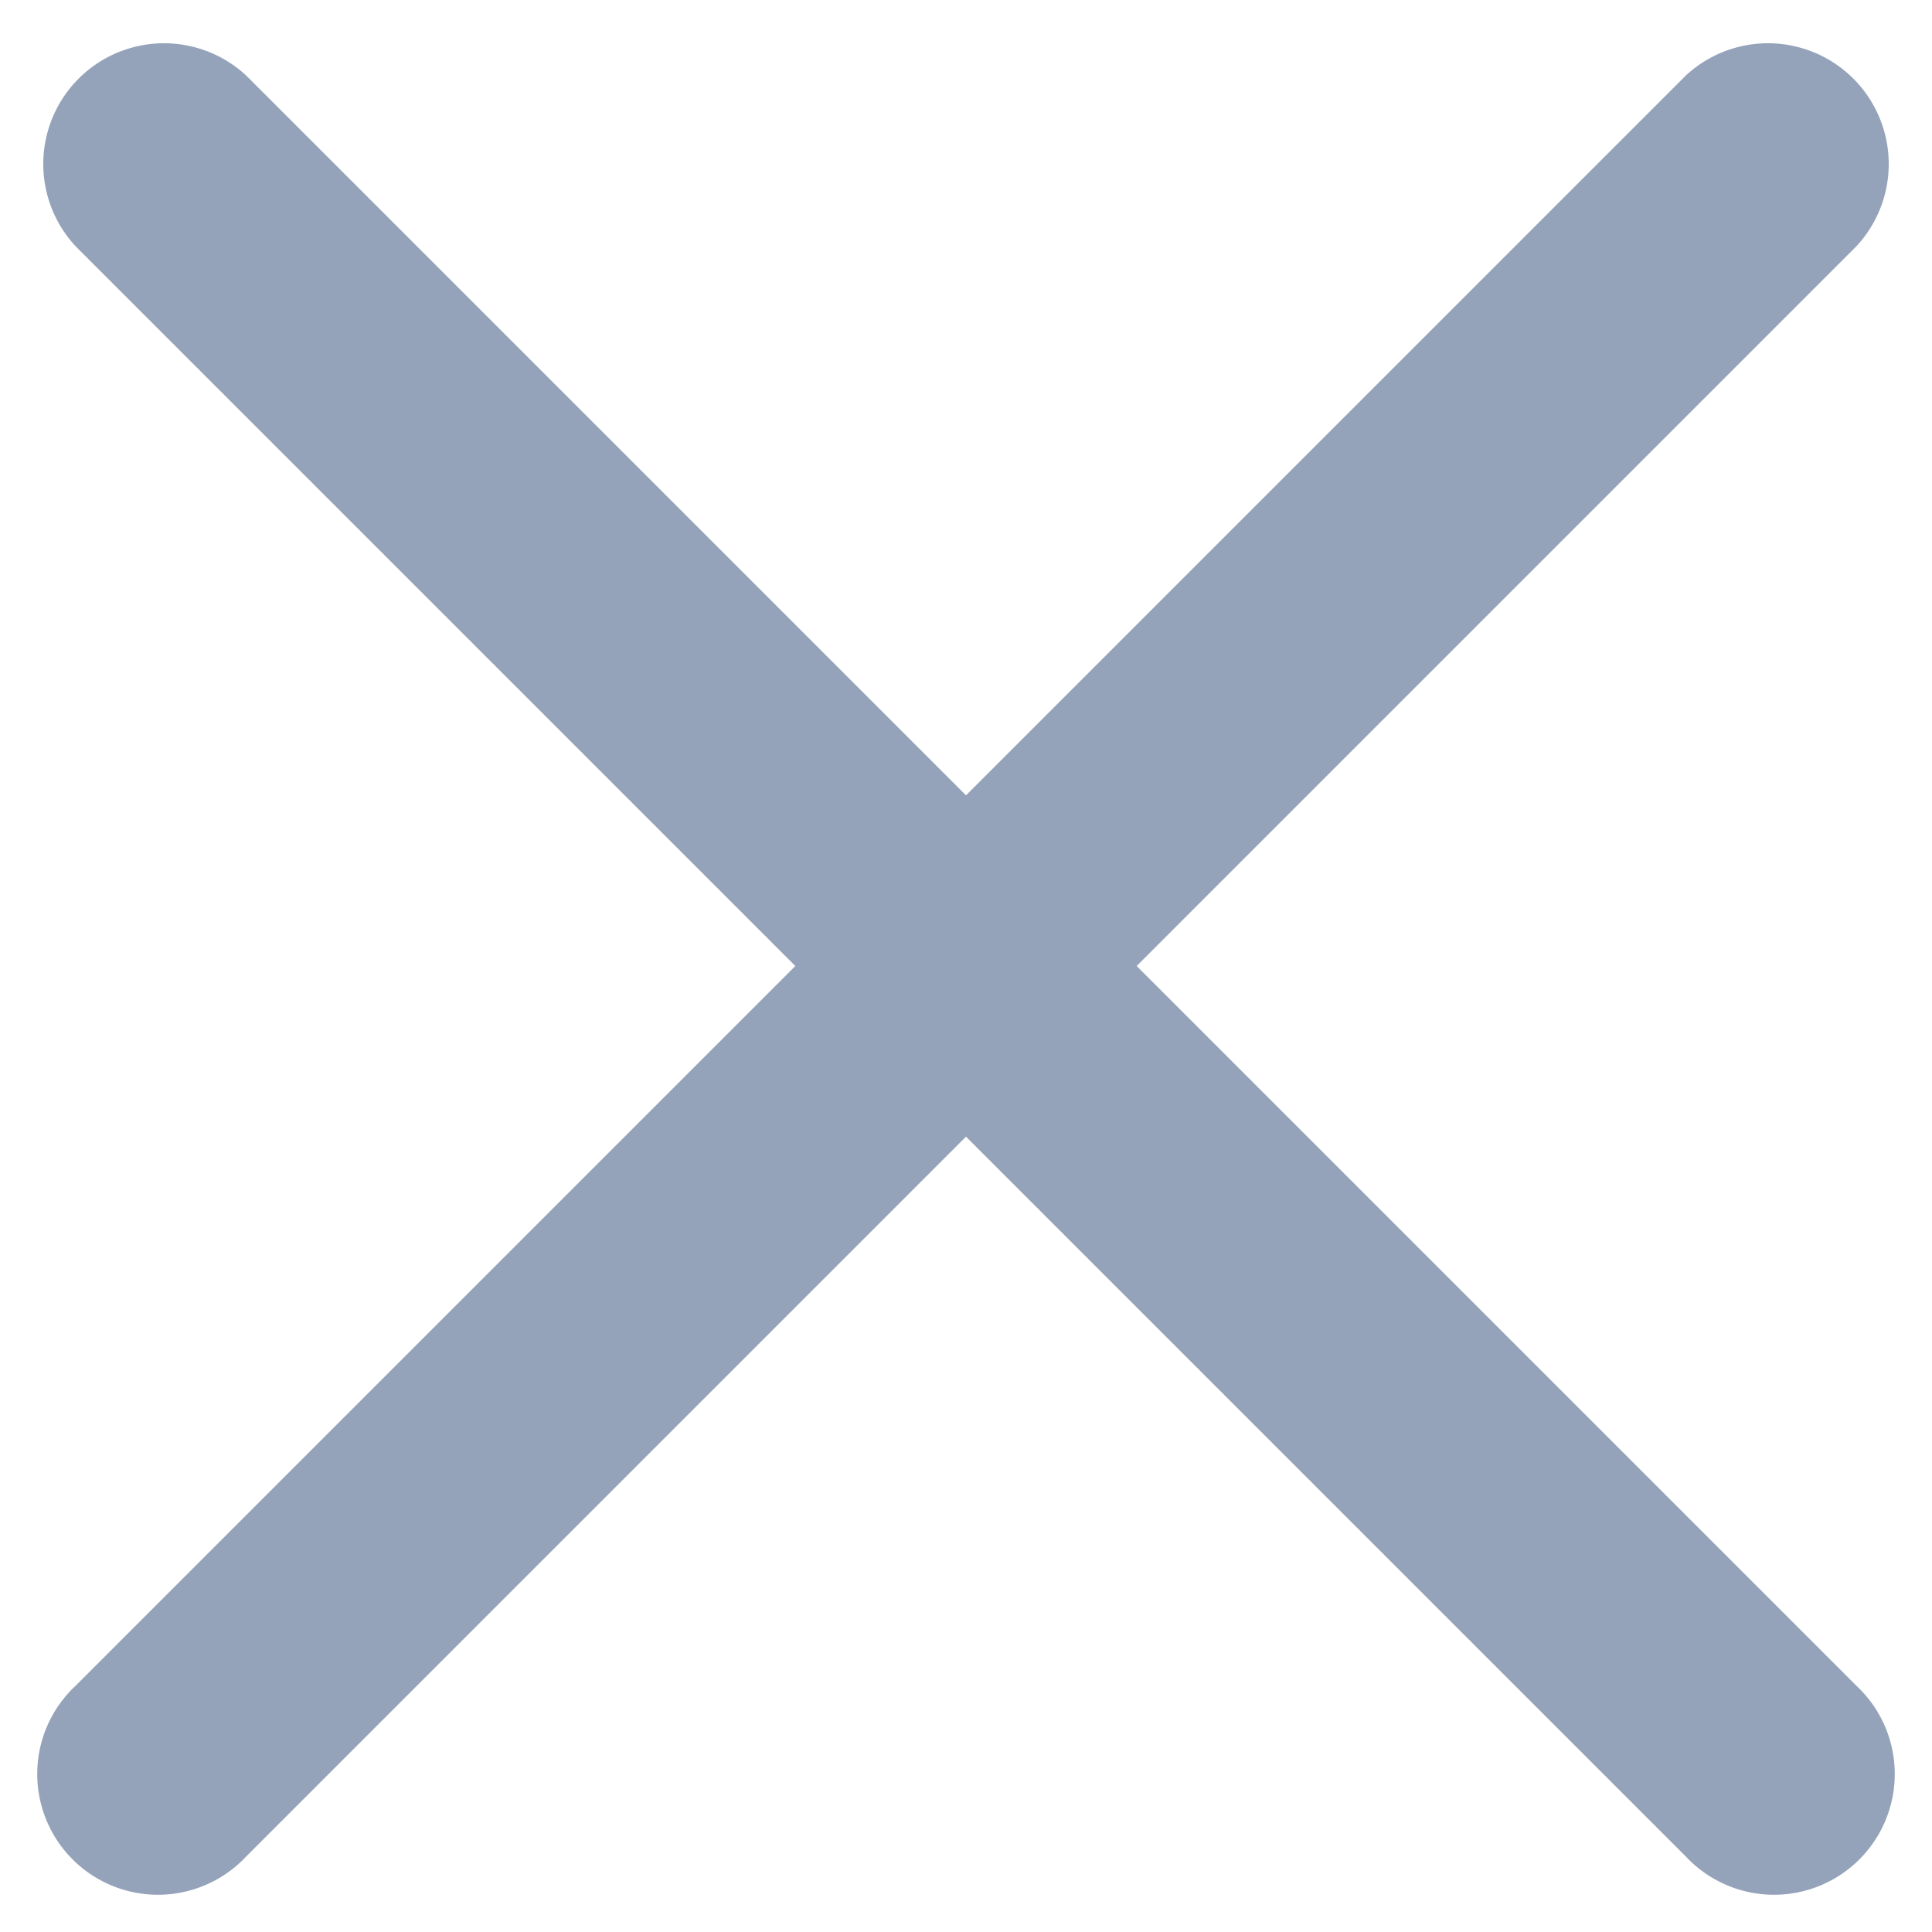 <svg width="12" height="12" fill="none" xmlns="http://www.w3.org/2000/svg"><path d="M1.53.47A.75.75 0 00.47 1.53L1.53.47zm8.94 11.06a.75.75 0 101.06-1.06l-1.06 1.06zm1.06-10A.75.75 0 0010.47.47l1.06 1.06zM.47 10.47a.75.75 0 101.06 1.06L.47 10.47zm0-8.94l10 10 1.06-1.06-10-10L.47 1.53zm10-1.06l-10 10 1.06 1.06 10-10L10.47.47z" fill="#95A3BA"/></svg>